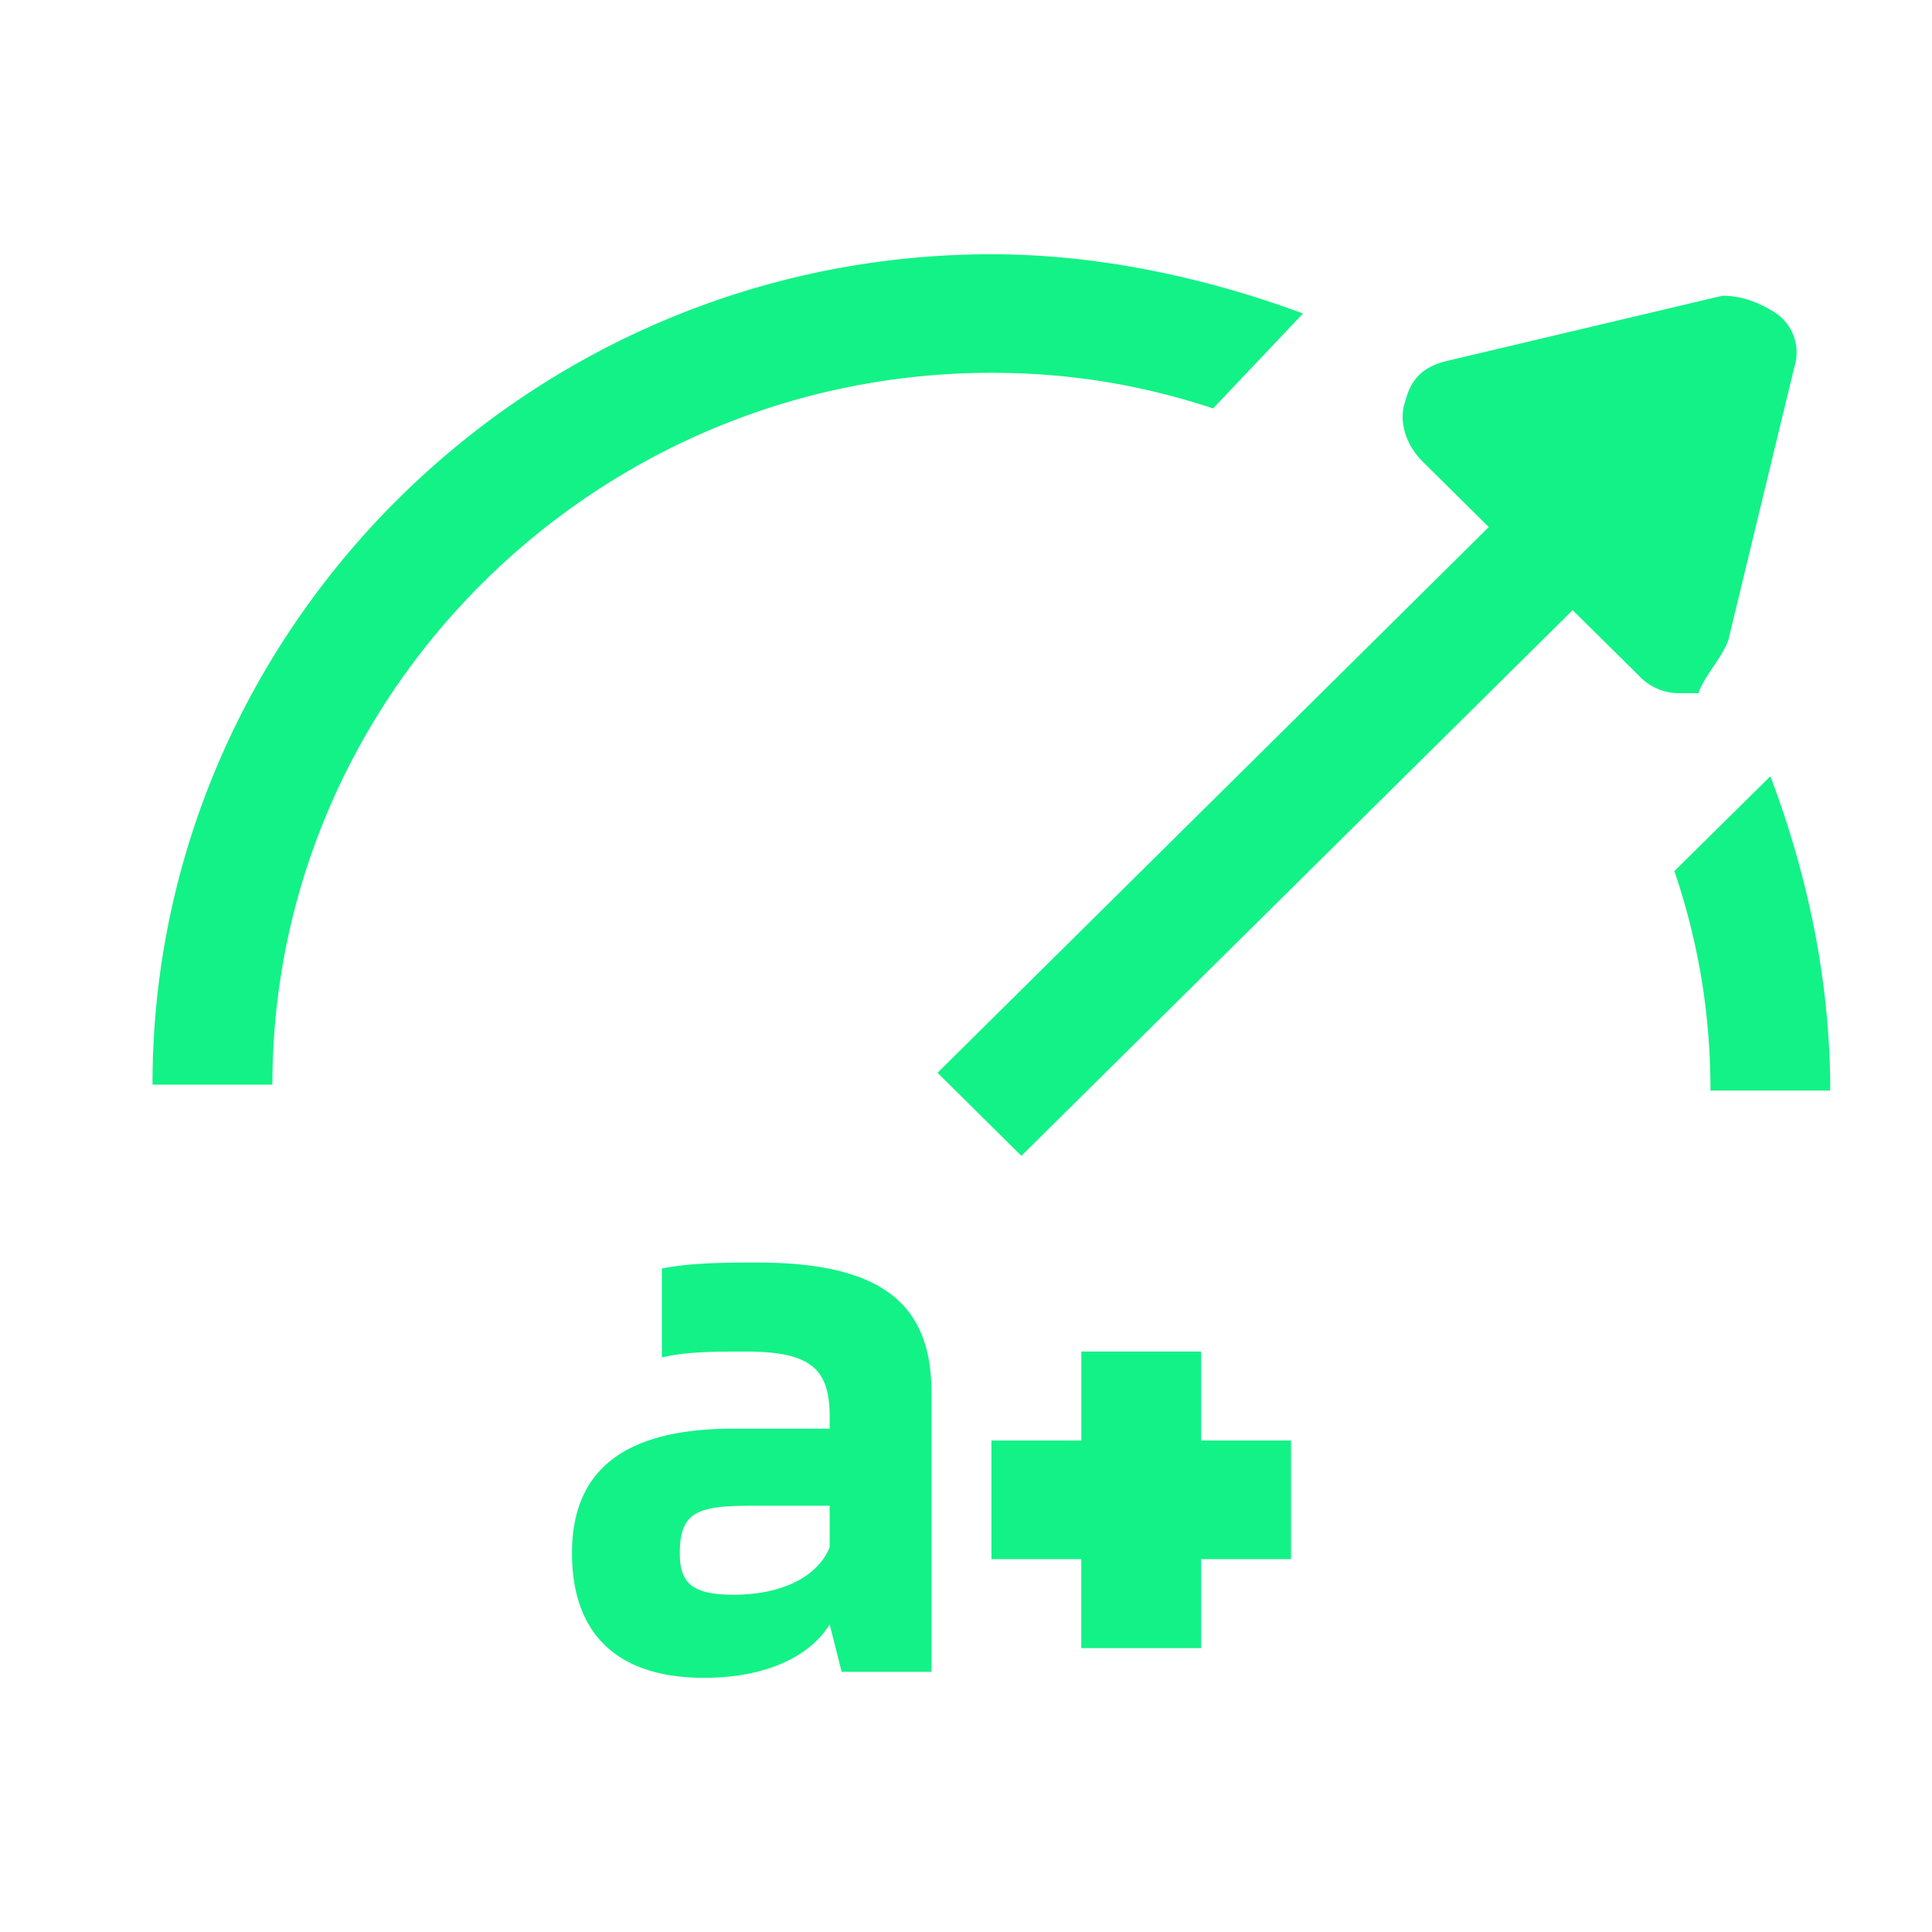 <svg xmlns="http://www.w3.org/2000/svg" fill="none" width="30" height="30"><defs><clipPath id="a"><rect width="30" height="30" rx="0"/></clipPath></defs><g clip-path="url(#a)"><path d="M11.766 19.605c-.465 0-1.024 0-1.489.092v1.382c.372-.092.838-.092 1.303-.092 1.023 0 1.303.276 1.303 1.013v.184h-1.49c-1.581 0-2.511.553-2.511 1.934 0 1.29.744 1.935 2.047 1.935 1.023 0 1.674-.369 1.954-.83l.186.737h1.395v-4.329c0-1.289-.651-2.026-2.698-2.026Zm1.117 4.421c-.187.46-.745.737-1.49.737-.65 0-.837-.184-.837-.645 0-.644.28-.737 1.117-.737h1.21v.645Zm5.768-3.04h-1.86v1.382h-1.396v1.842h1.395v1.382h1.861V24.21h1.396v-1.842h-1.396v-1.381Zm8.84-8.933L26 13.526c.373 1.105.56 2.21.56 3.408h1.86c0-1.75-.372-3.408-.93-4.881Zm-8.654-5.711 1.396-1.474c-1.489-.552-3.163-.92-4.838-.92-7.165 0-13.027 5.802-13.027 12.894H4.23c0-6.079 5.025-11.053 11.166-11.053 1.21 0 2.326.185 3.442.553Zm8.002 3.592 1.024-4.237a.739.739 0 0 0-.28-.829c-.278-.184-.558-.276-.837-.276l-4.28 1.013c-.372.092-.558.276-.651.645-.093.276 0 .645.279.92l1.024 1.014-8.56 8.474 1.302 1.29 8.56-8.474 1.024 1.013a.849.849 0 0 0 .65.276h.28c.093-.276.372-.553.465-.829Z" fill="#13F287"/></g></svg>